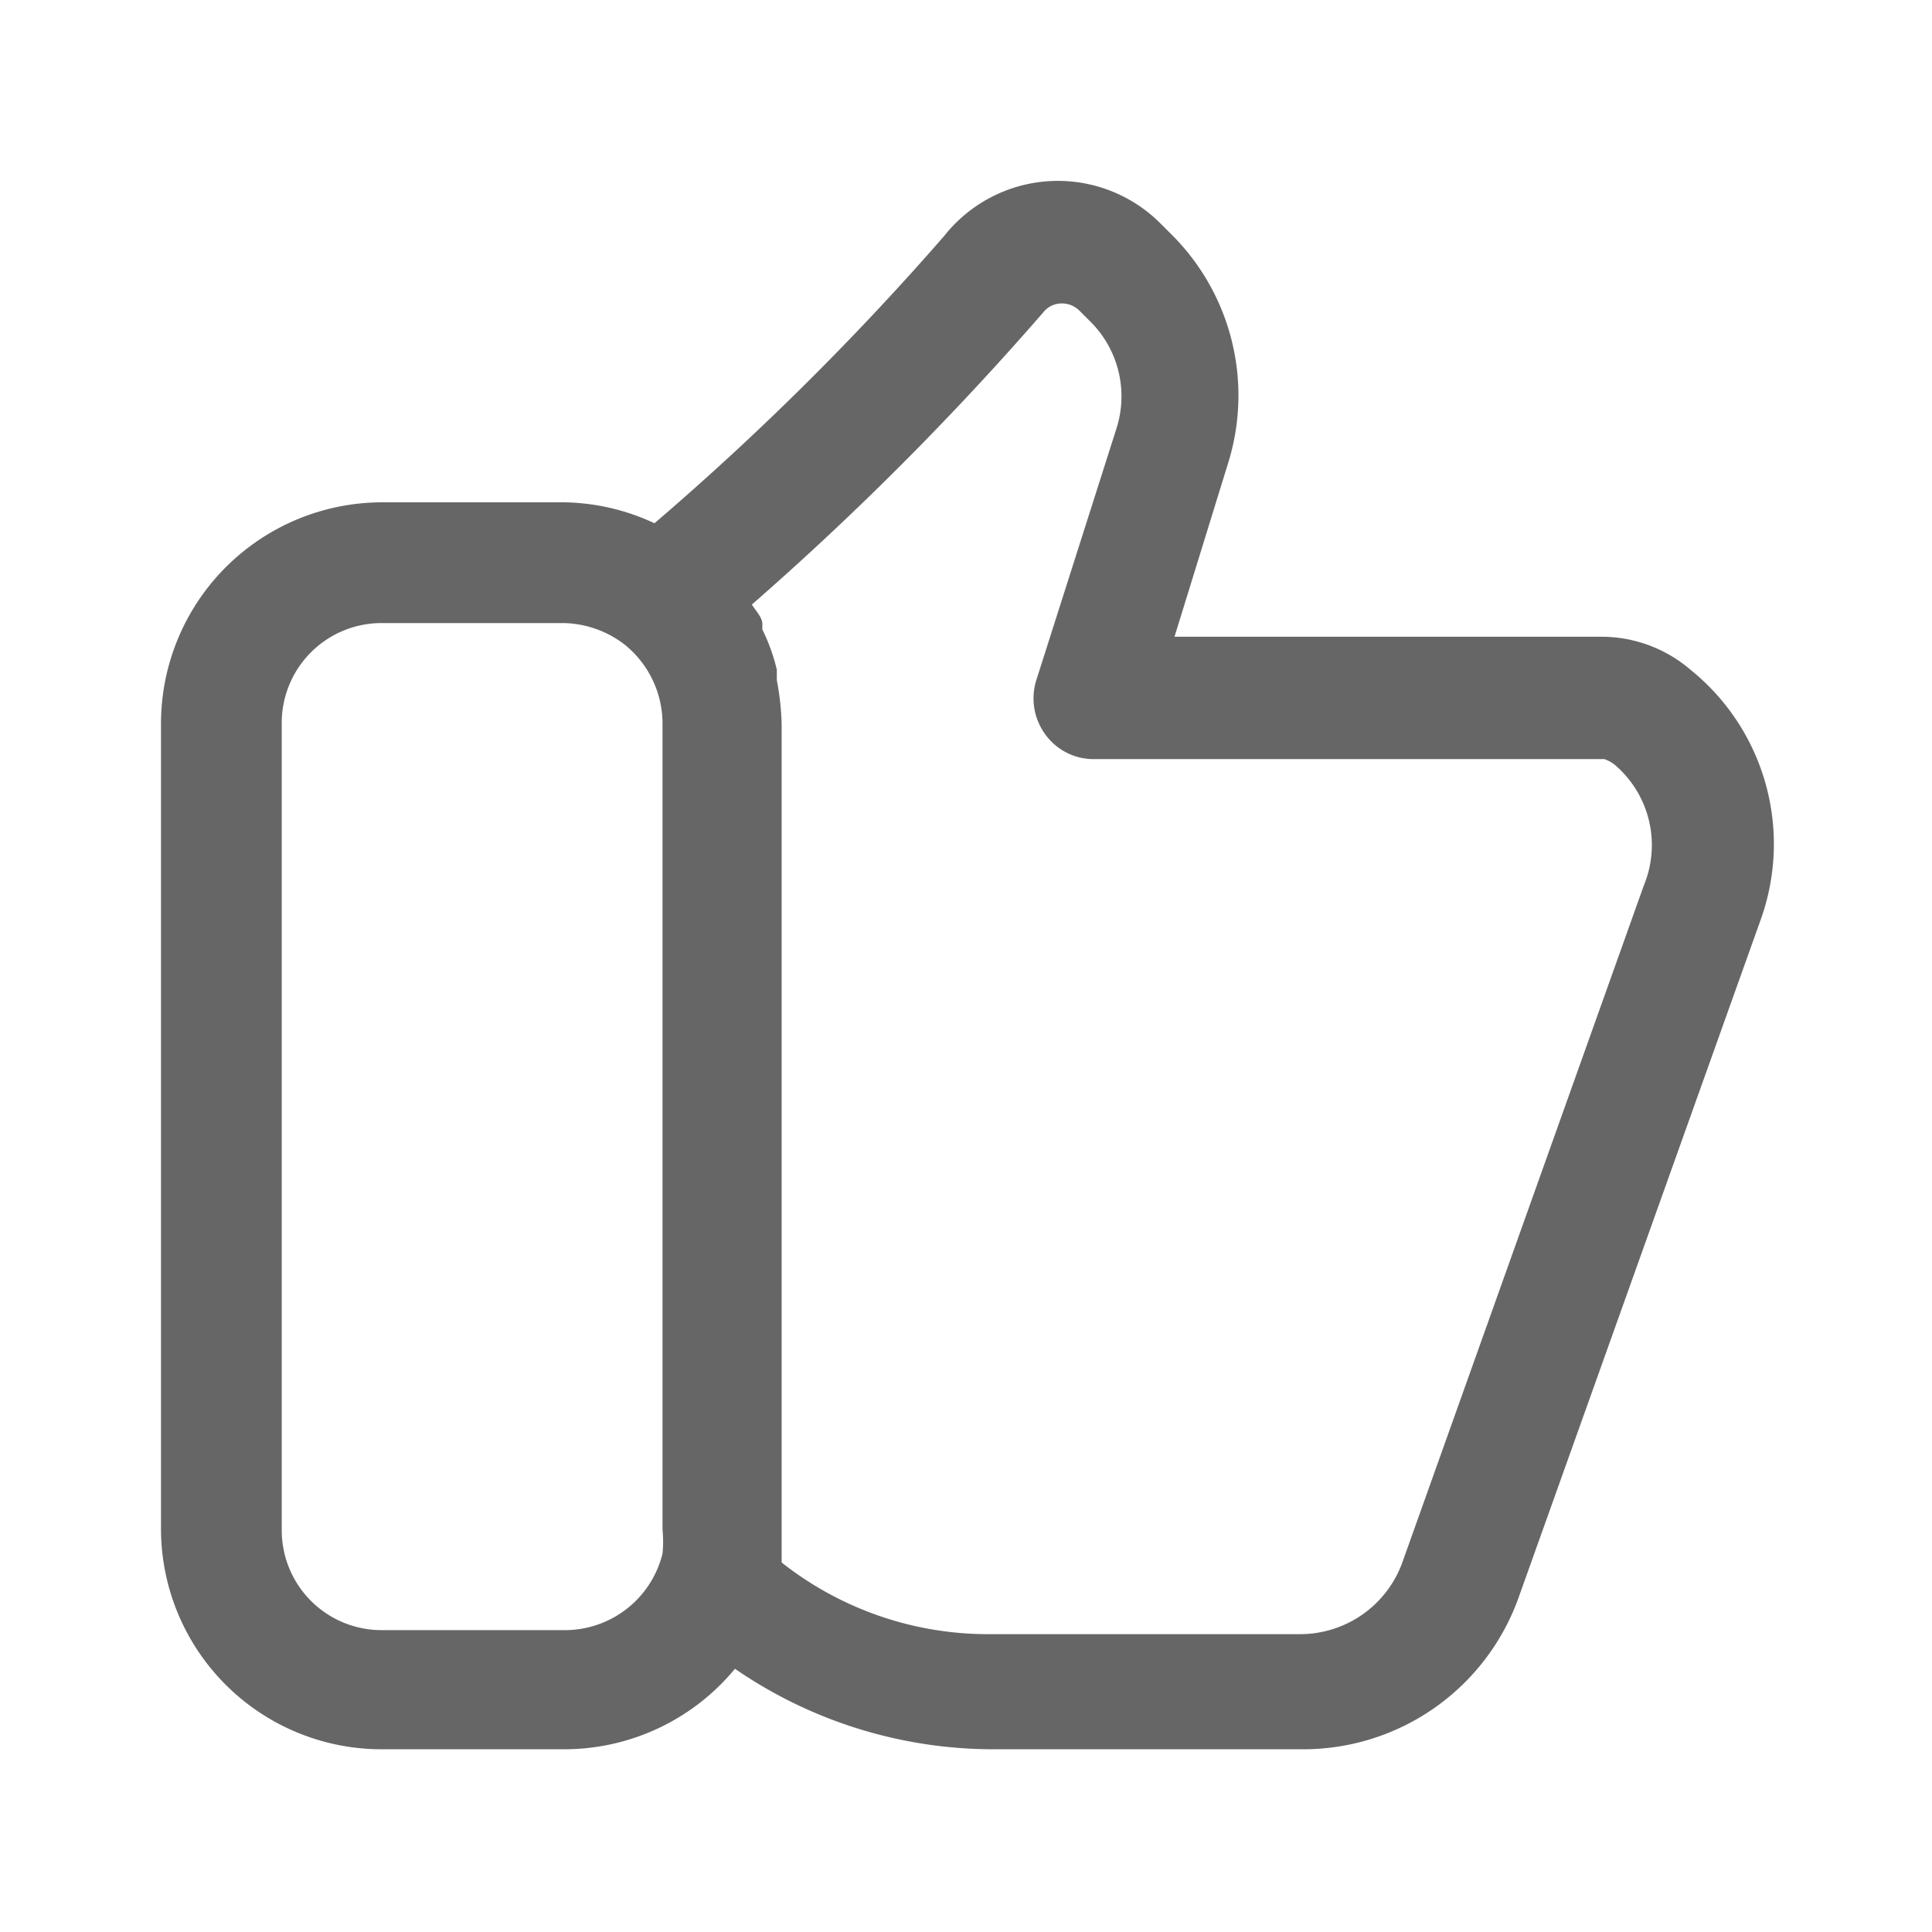 <?xml version="1.0" standalone="no"?><!DOCTYPE svg PUBLIC "-//W3C//DTD SVG 1.1//EN" "http://www.w3.org/Graphics/SVG/1.1/DTD/svg11.dtd"><svg class="icon" width="128px" height="128.00px" viewBox="0 0 1024 1024" version="1.1" xmlns="http://www.w3.org/2000/svg"><path fill="#666666" d="M896 354.987a72.533 72.533 0 0 0-46.08-17.493h-227.413l28.587-92.587a120.32 120.32 0 0 0-30.72-121.173l-5.12-5.12a76.8 76.8 0 0 0-114.773 6.4 1483.52 1483.52 0 0 1-153.6 152.32A116.48 116.48 0 0 0 298.667 266.24H202.667A117.333 117.333 0 0 0 85.333 384v426.667a116.907 116.907 0 0 0 117.333 116.48H298.667a117.333 117.333 0 0 0 90.88-42.667 241.493 241.493 0 0 0 137.387 42.667h162.987a121.173 121.173 0 0 0 115.2-81.067l128-358.4A118.613 118.613 0 0 0 896 354.987zM298.667 864H202.667A52.907 52.907 0 0 1 149.333 810.667V384a52.907 52.907 0 0 1 53.333-53.76H298.667a54.613 54.613 0 0 1 32 11.093 53.76 53.76 0 0 1 20.48 42.667v426.667a65.28 65.28 0 0 1 0 12.8 53.333 53.333 0 0 1-52.48 40.533zM871.253 469.333l-128 358.827a57.6 57.6 0 0 1-54.613 37.973h-162.987a176.64 176.64 0 0 1-111.36-37.973V384a141.227 141.227 0 0 0-2.56-23.467v-5.547a98.133 98.133 0 0 0-7.68-21.333v-2.987c0-3.413-3.413-6.827-5.547-10.24a1588.48 1588.48 0 0 0 154.453-154.88 12.373 12.373 0 0 1 8.96-4.693 13.227 13.227 0 0 1 10.24 3.84l5.12 5.12a55.893 55.893 0 0 1 14.507 57.173l-42.667 133.973a32.427 32.427 0 0 0 5.12 28.587 31.573 31.573 0 0 0 25.6 12.8h270.507a17.92 17.92 0 0 1 5.973 3.413 55.893 55.893 0 0 1 14.933 63.573z" /></svg>